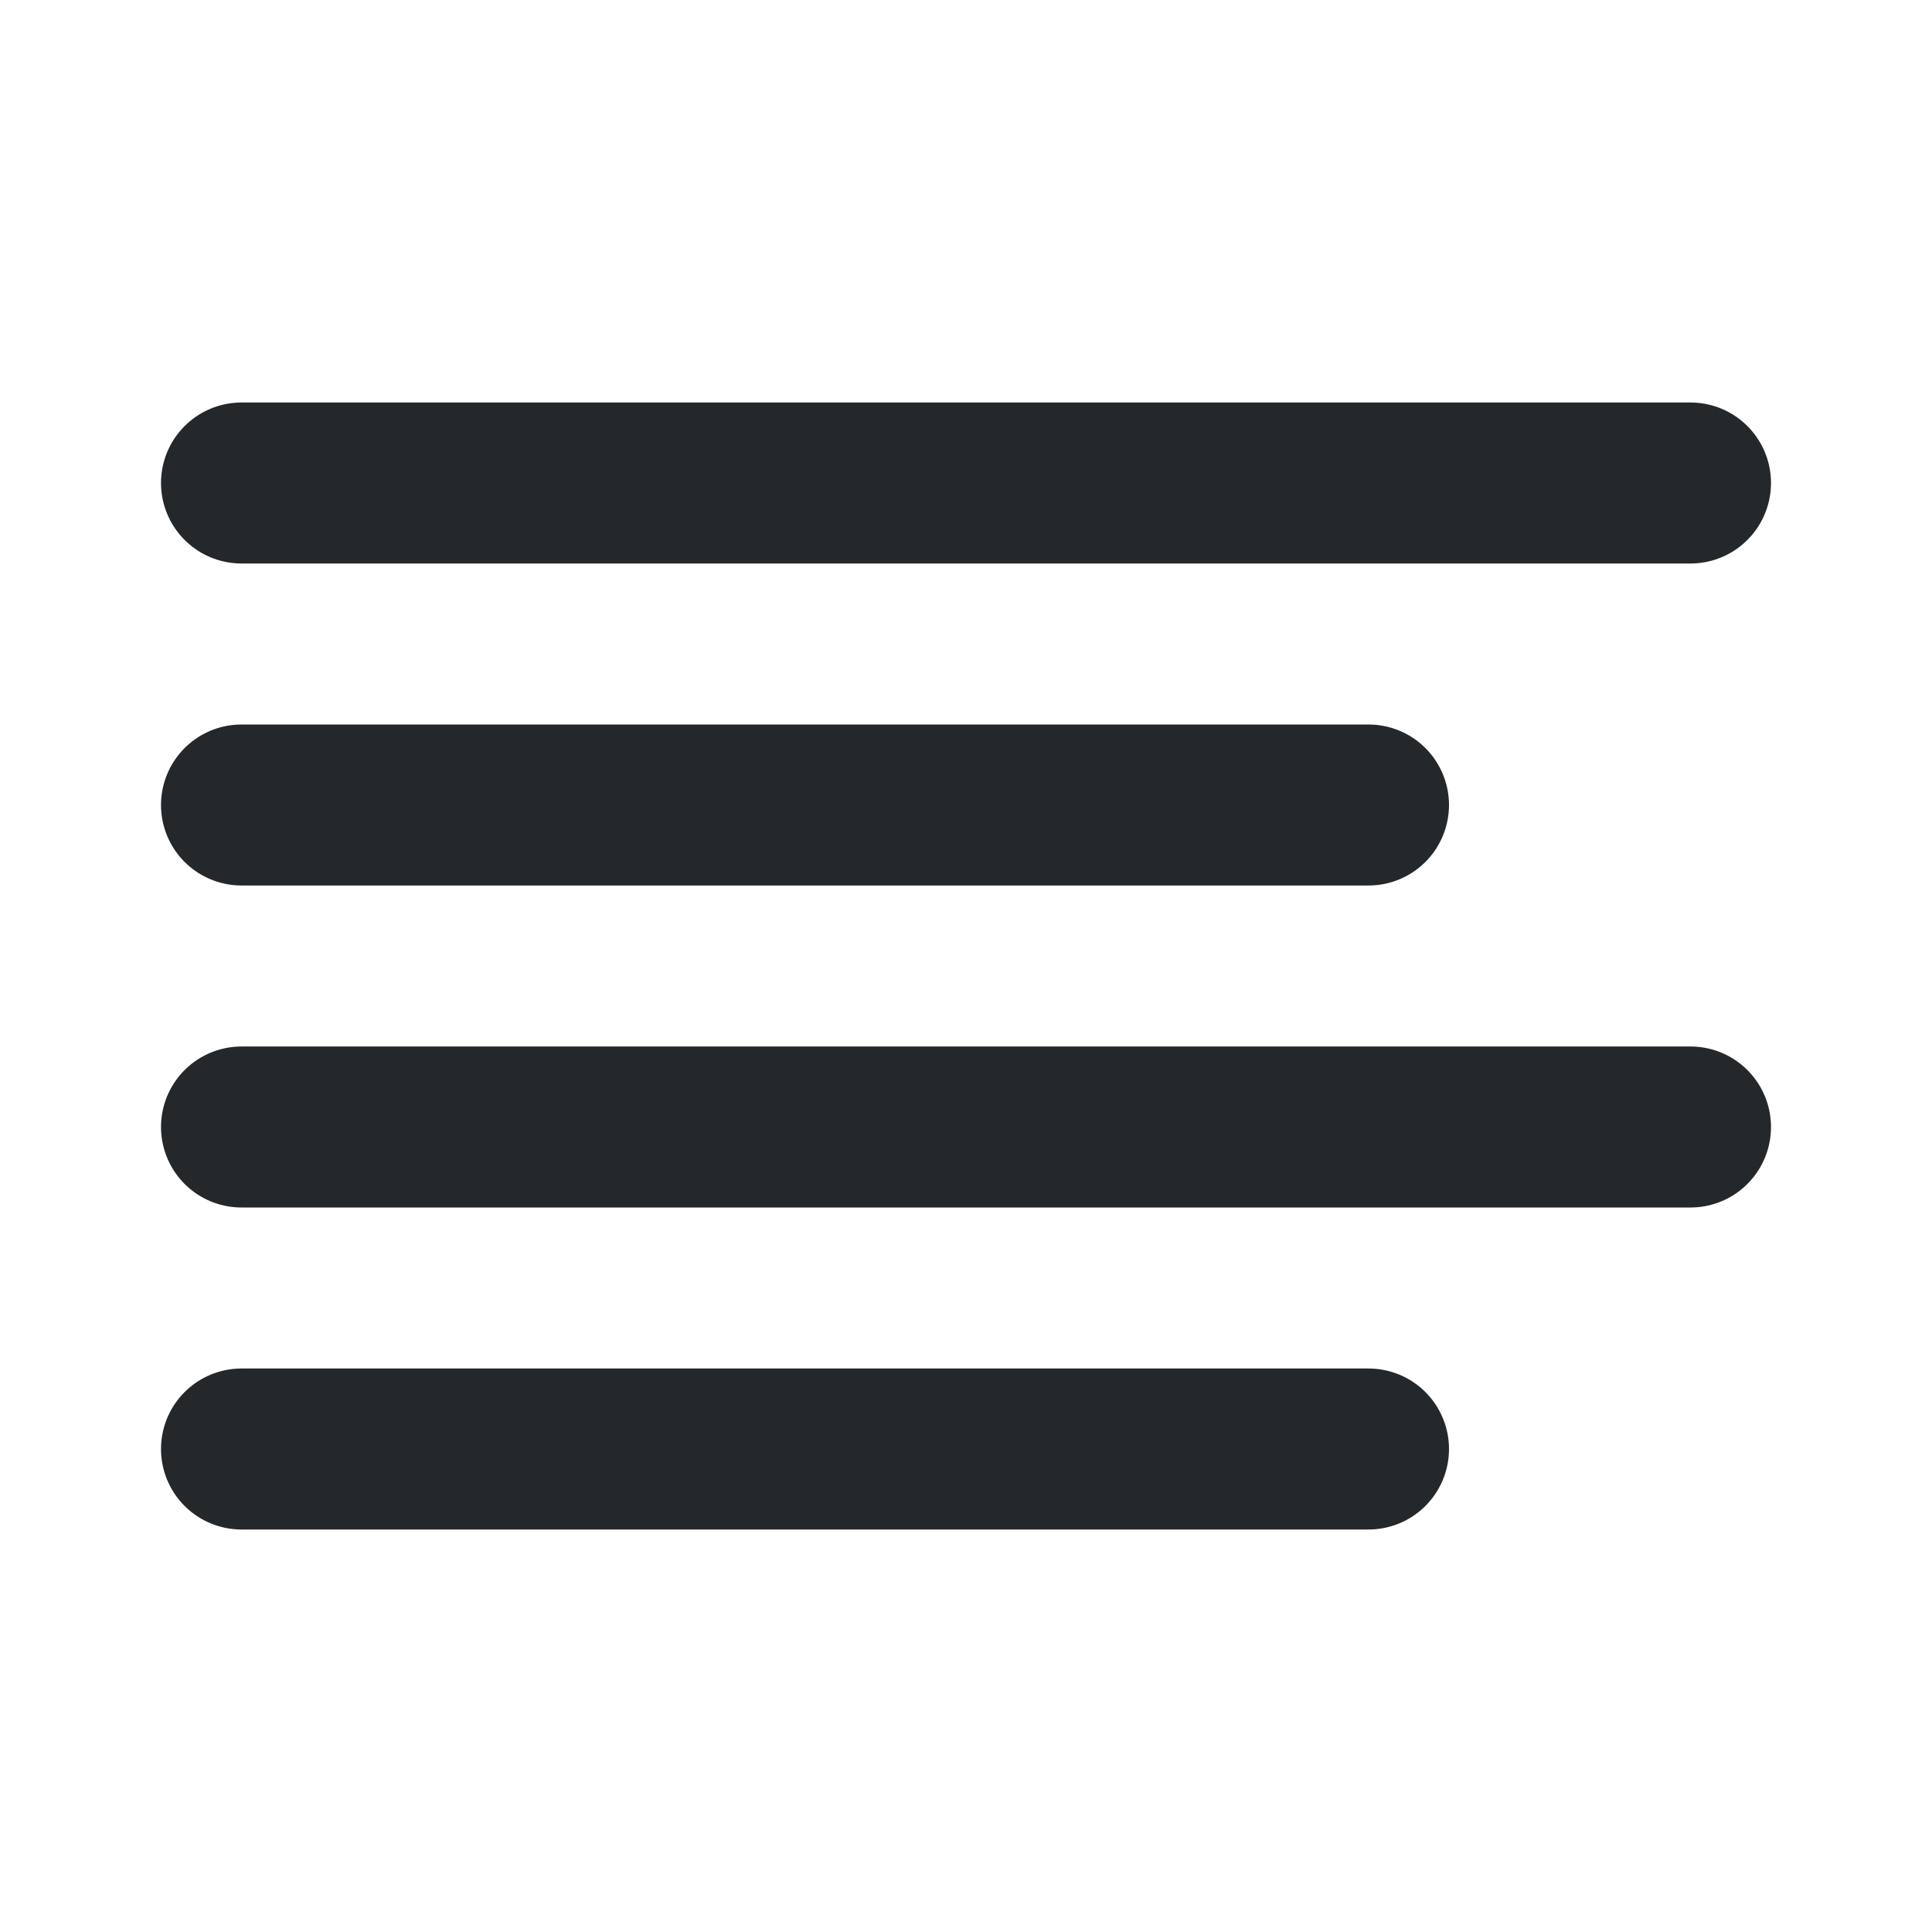 <svg width="24" height="24" viewBox="0 0 24 24" fill="none" xmlns="http://www.w3.org/2000/svg">
<path d="M17 10H3" stroke="#25282B" stroke-width="2" stroke-linecap="round" stroke-linejoin="round"/>
<path d="M21 6H3" stroke="#25282B" stroke-width="2" stroke-linecap="round" stroke-linejoin="round"/>
<path d="M21 14H3" stroke="#25282B" stroke-width="2" stroke-linecap="round" stroke-linejoin="round"/>
<path d="M17 18H3" stroke="#25282B" stroke-width="2" stroke-linecap="round" stroke-linejoin="round"/>
</svg>
